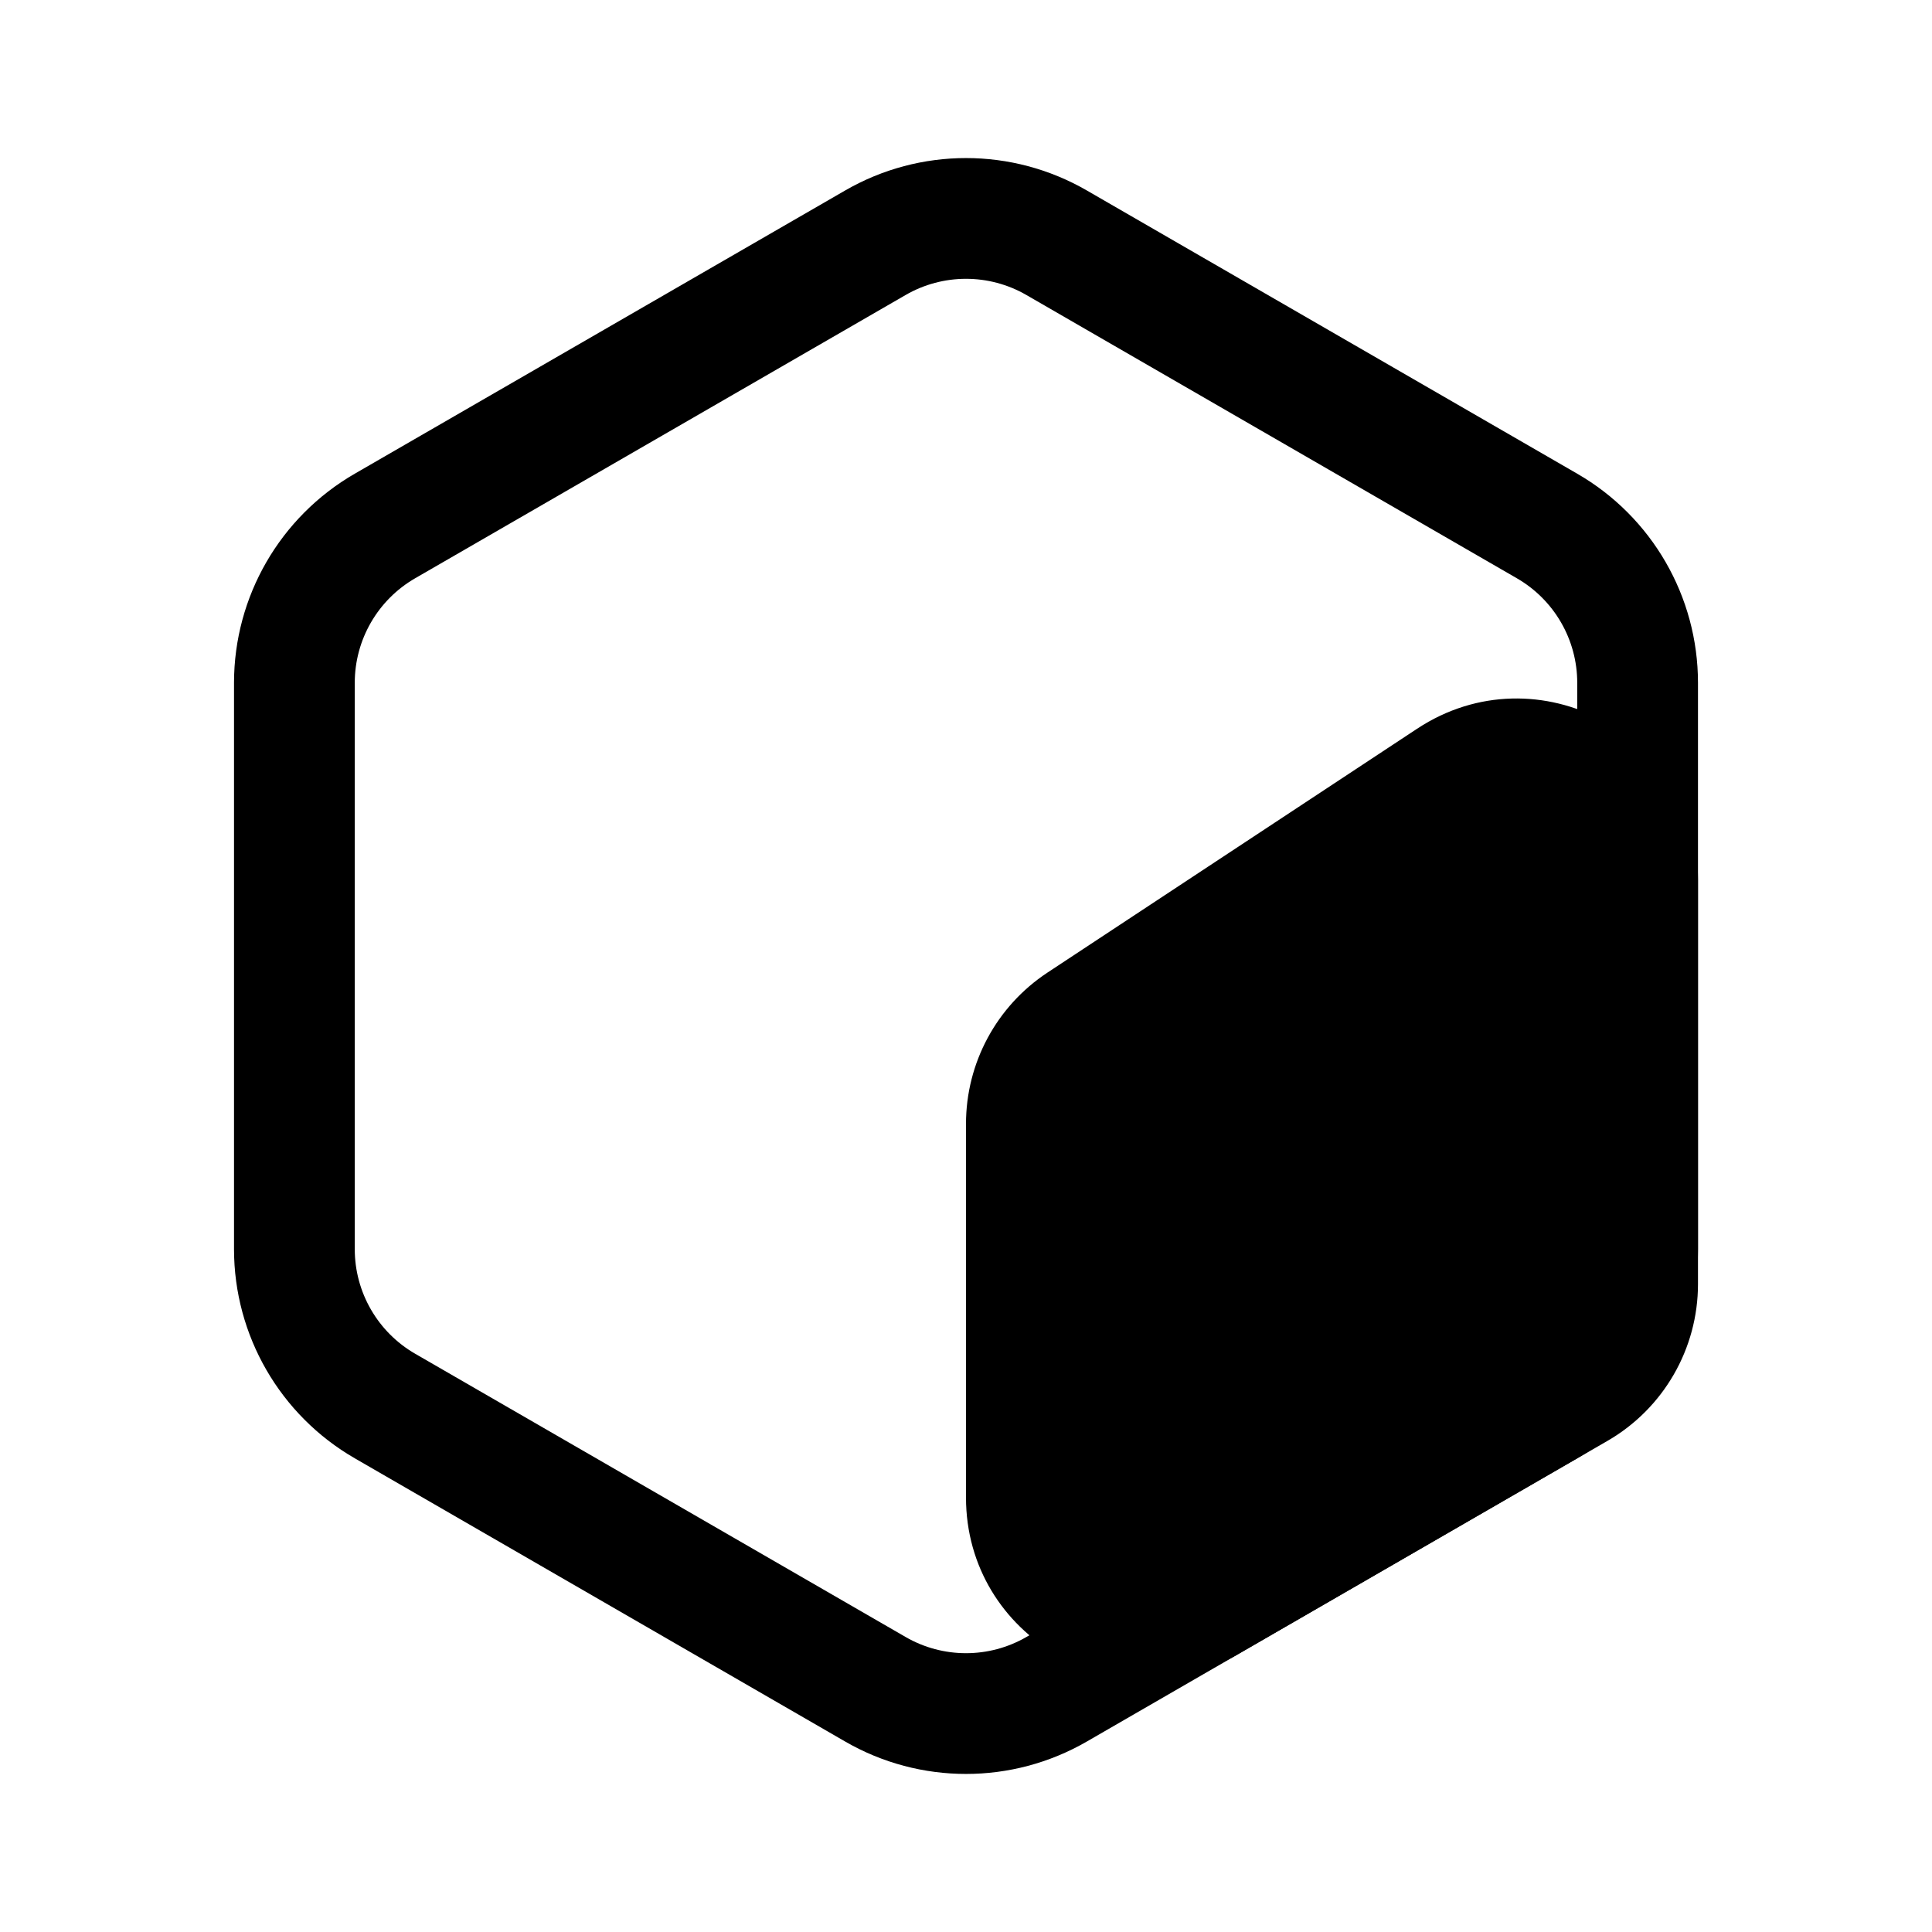 <svg width="16" height="16" viewBox="0 0 16 16" fill="none" xmlns="http://www.w3.org/2000/svg">
<path d="M7.25 2.01C7.714 1.742 8.286 1.742 8.75 2.01L12.812 4.356C13.276 4.624 13.562 5.119 13.562 5.655V10.345C13.562 10.881 13.276 11.376 12.812 11.644L8.75 13.99C8.286 14.258 7.714 14.258 7.25 13.99L3.188 11.644C2.724 11.376 2.438 10.881 2.438 10.345V5.655C2.438 5.119 2.724 4.624 3.188 4.356L7.25 2.01Z" stroke="black"/>
<path d="M14.062 10.634V7.287C14.062 6.092 12.733 5.377 11.736 6.035L8.674 8.055C8.253 8.333 8 8.803 8 9.307V12.402C8 13.557 9.25 14.278 10.25 13.701L13.312 11.933C13.776 11.665 14.062 11.17 14.062 10.634Z" fill="black"/>
</svg>
